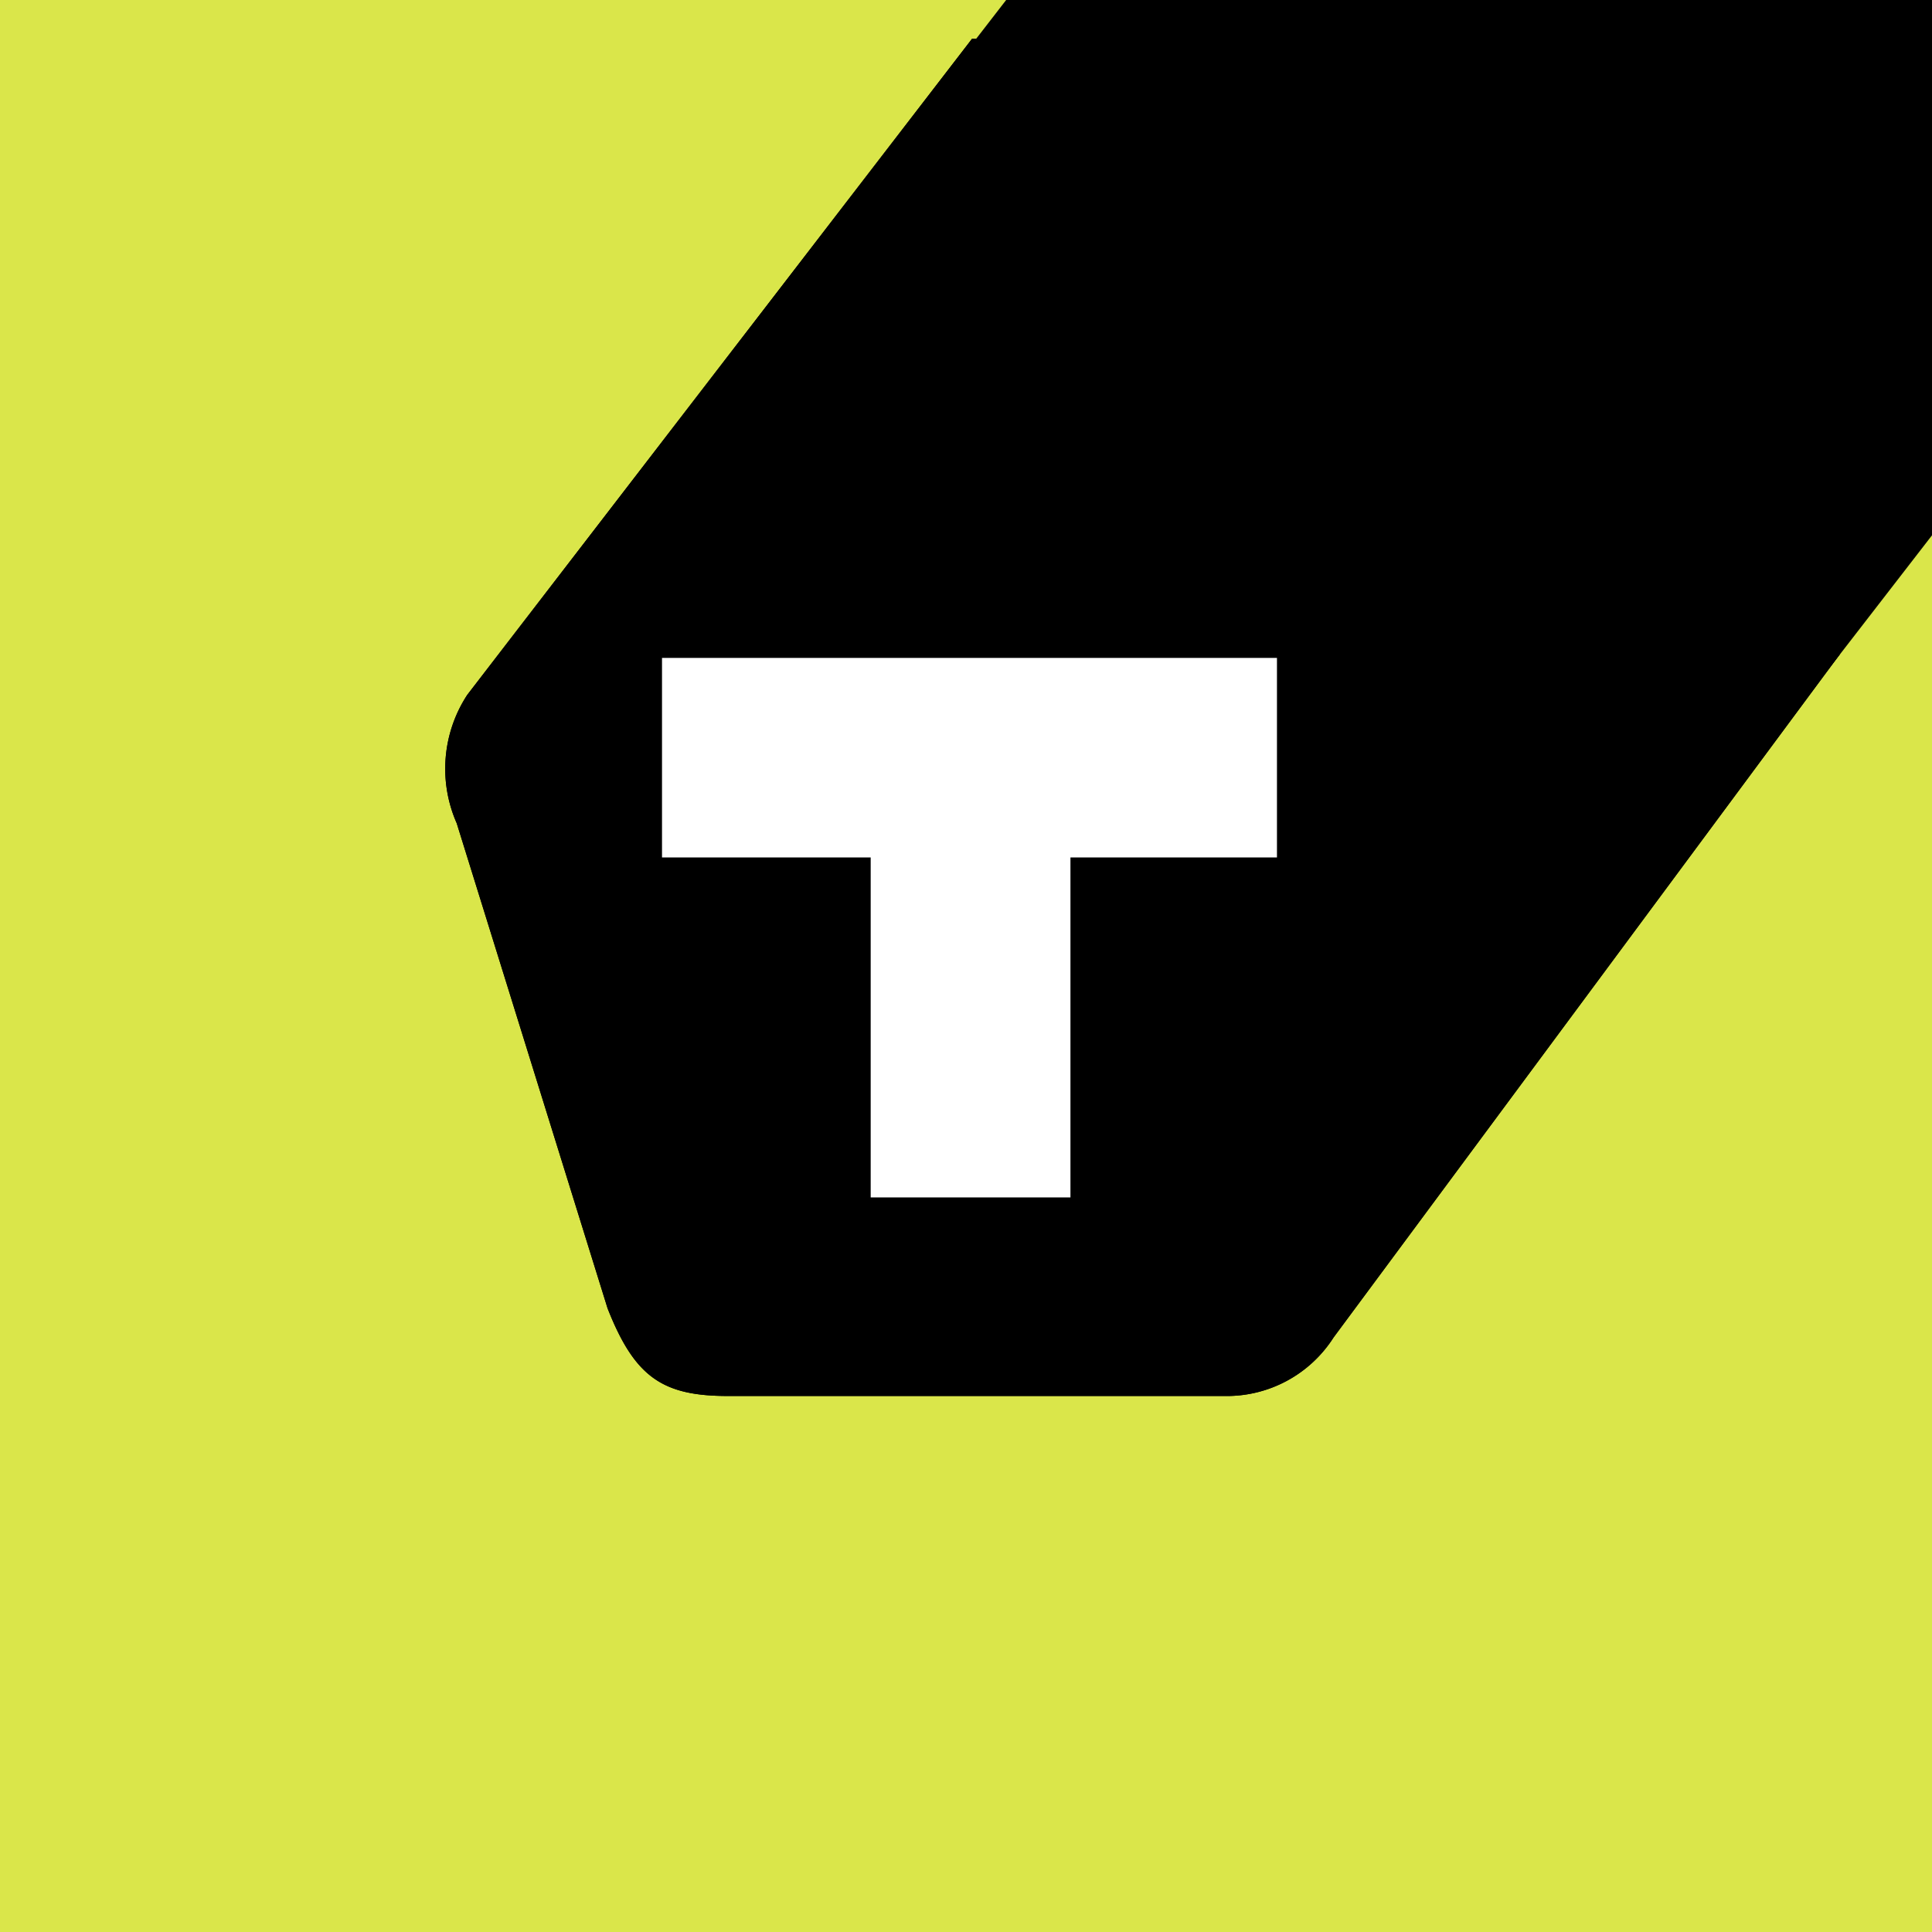 <?xml version="1.0" encoding="utf-8"?>
<svg xmlns="http://www.w3.org/2000/svg" viewBox="0 0 76.97 76.97">
    <defs>
        <clipPath id="clip-rect">
            <rect x="0" y="0" width="76.97" height="76.97" />
        </clipPath>
    </defs>

    <rect fill="#dae64a" x="0" y="0" width="76.97" height="76.97" />
    <g clip-path="url(#clip-rect)">
        <g transform="translate(1.539, 1.539) scale(0.96)">
            <path fill="#000" d="M17.35 32.56l6.26 20.13c1.13 2.87 2.29 3.64 5 3.64h20.6a5.26 5.26 0 0 0 4.53-2.43l21-28.34A38.49 38.49 0 0 0 38.74 0L17.79 27.23a5.6 5.6 0 0 0 -.44 5.33z" />
            <path fill="#000" d="M17.35 32.56l6.26 20.13c1.13 2.87 2.29 3.64 5 3.64h20.6a5.26 5.26 0 0 0 4.53 -2.43 l21 -28.34 V0 H38.74 L17.79 27.23 a5.6 5.6 0 0 0 -.44 5.33zm8.53-6.88h25.51v8.29h-8.57v14.1h-8.28V33.99h-8.66z"/>
            <rect fill="#000" transform="rotate(-52.285 66.679,0.044)" height="43.984" width="100" y="-21.948" x="39.929" />
            <path fill="#fff" d="M34.53 48.09h8.29V33.98h8.57V25.7H25.87v8.28h8.66v14.11z" />
        </g>
    </g>
</svg>

